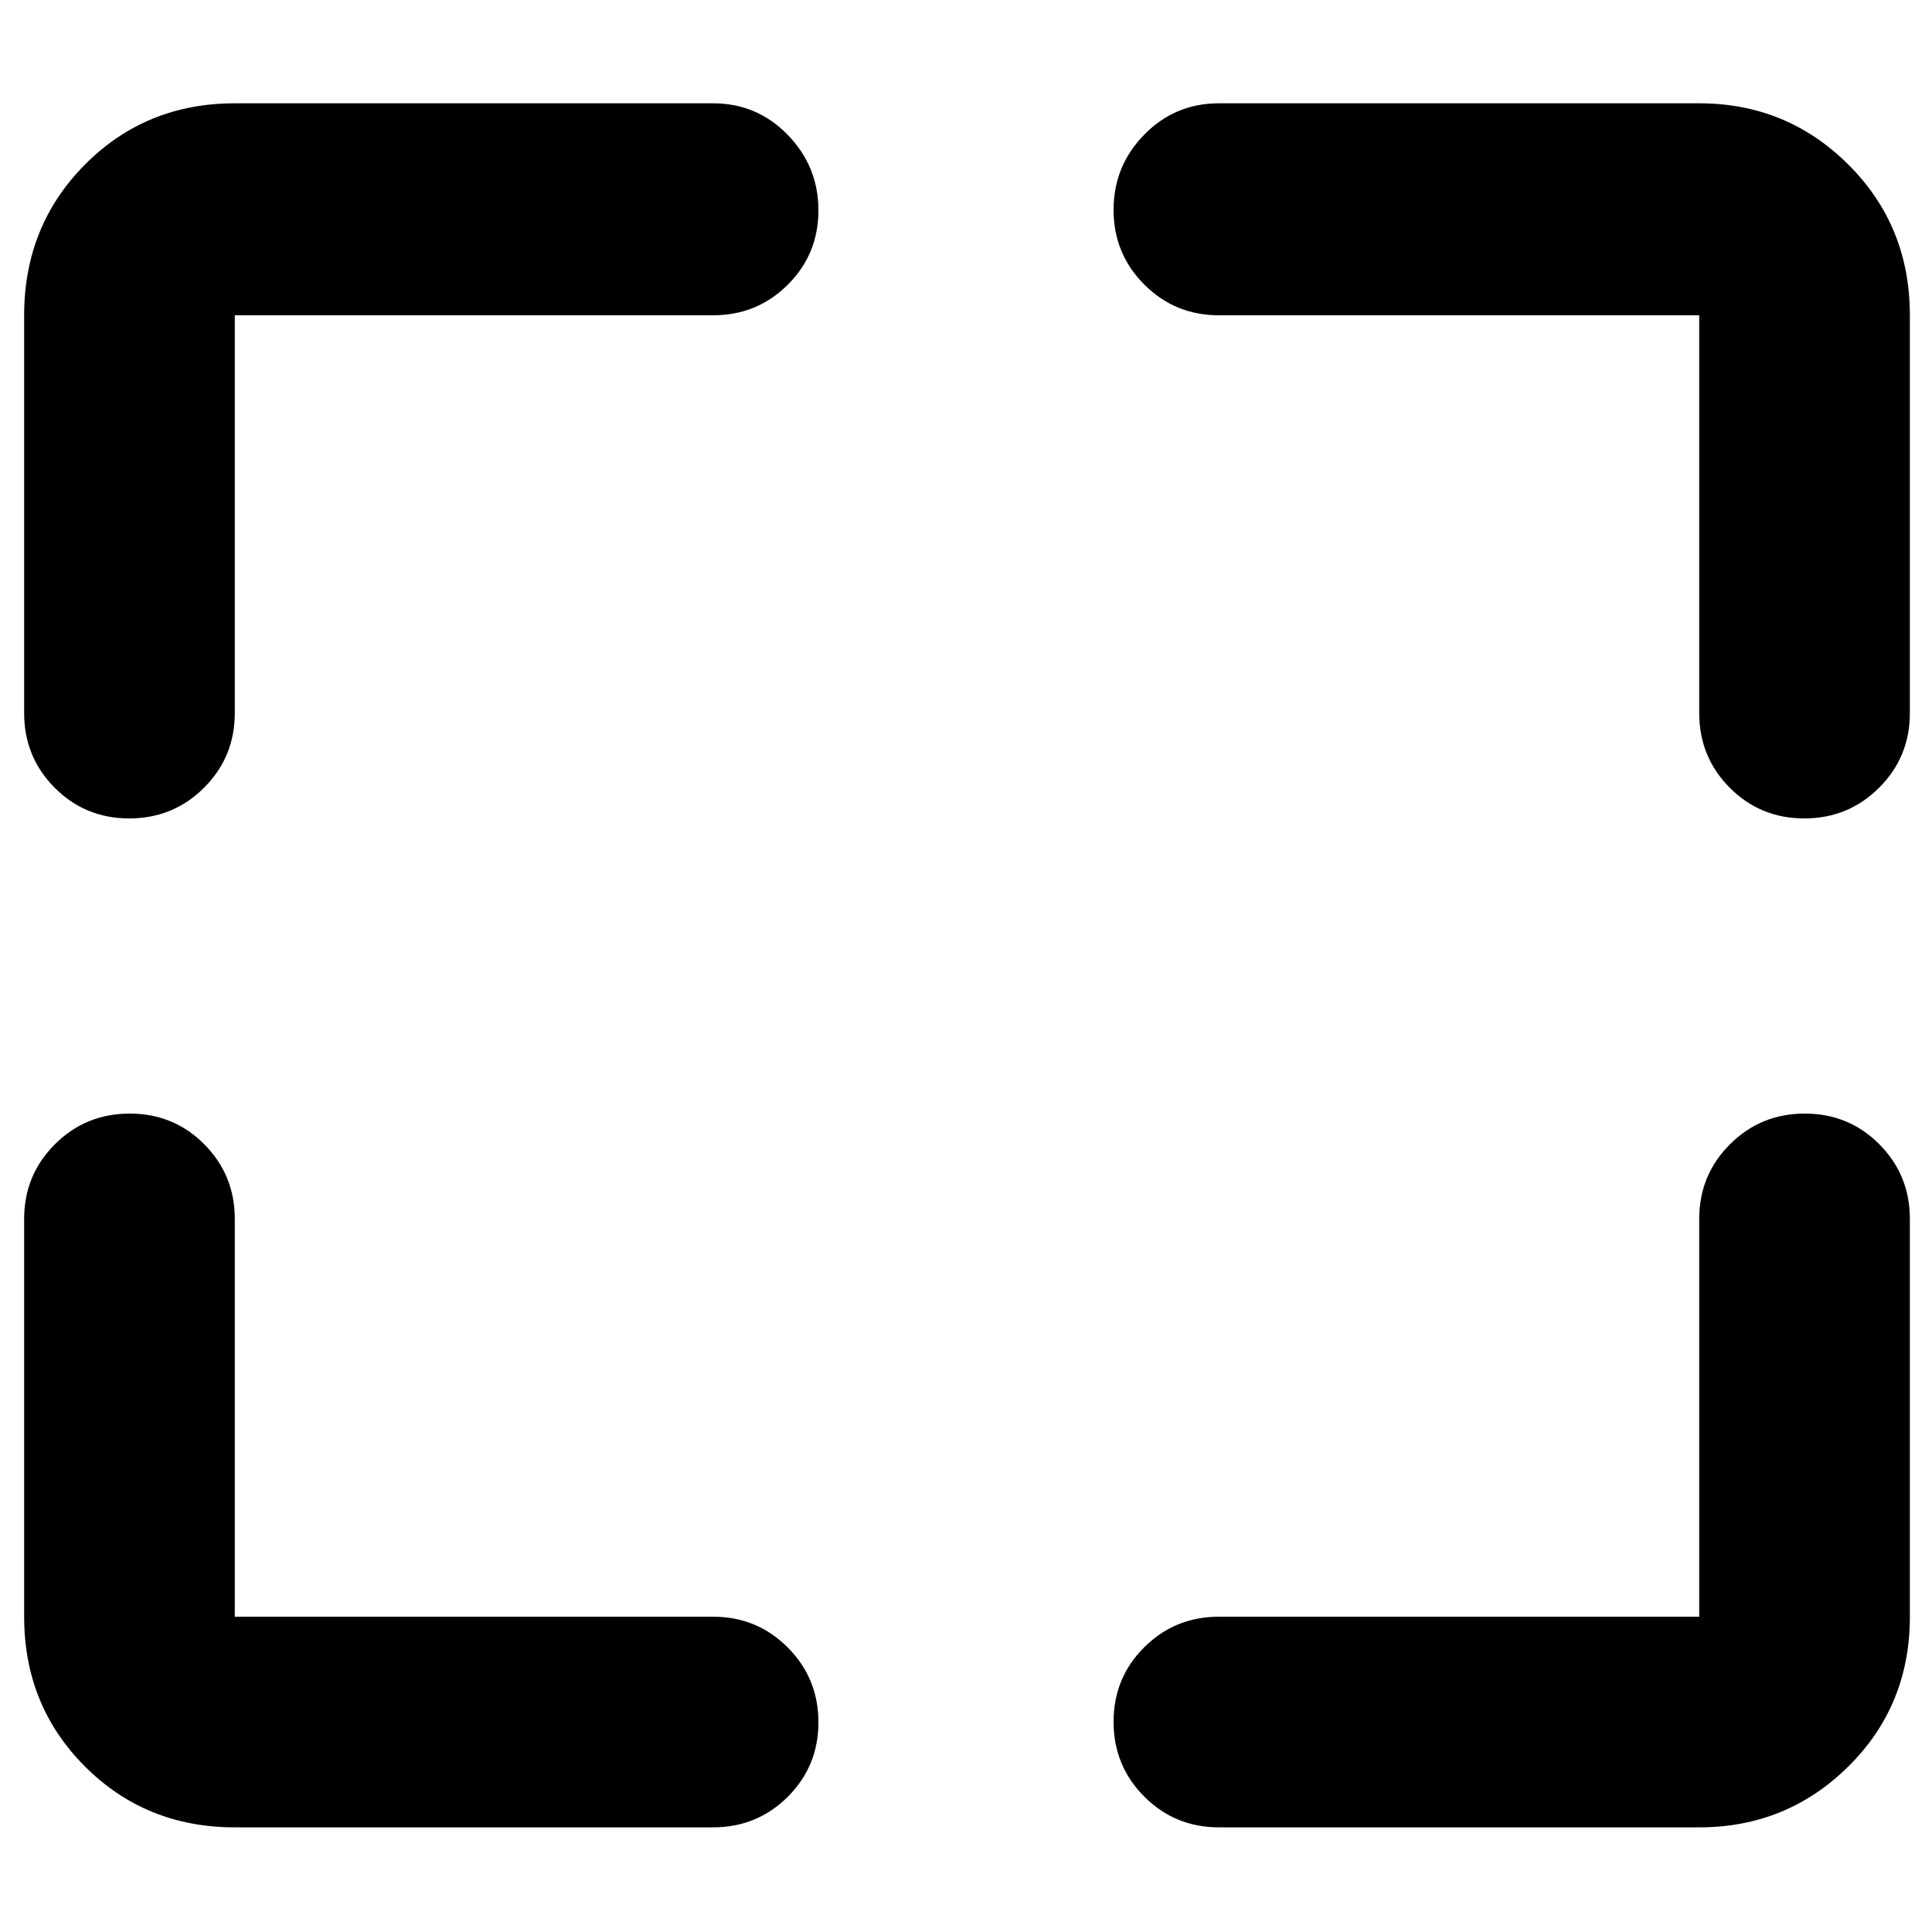 <svg xmlns="http://www.w3.org/2000/svg" height="40" viewBox="0 -960 960 960" width="40"><path d="M354.334-52H116.666q-44.2 0-74.433-30.233Q12-112.466 12-156.666v-197.668q0-21.833 15.284-37.083 15.283-15.25 37.166-15.25 21.883 0 37.05 15.25 15.166 15.25 15.166 37.083v197.668h237.668q21.833 0 37.083 15.283 15.25 15.284 15.25 37.167 0 21.883-15.25 37.05Q376.167-52 354.334-52Zm251.332-104.666h238.668v-197.668q0-21.833 15.283-37.083 15.284-15.25 37.167-15.25 21.883 0 37.049 15.25Q949-376.167 949-354.334v197.668q0 44.2-30.583 74.433Q887.833-52 844.334-52H605.666q-21.833 0-37.083-15.284-15.25-15.283-15.25-37.166 0-21.883 15.25-37.05 15.25-15.166 37.083-15.166ZM12-605.666v-197.668q0-44.475 30.233-74.904 30.233-30.429 74.433-30.429h237.668q21.833 0 37.083 15.676 15.25 15.675 15.25 37.5 0 21.824-15.25 36.991-15.25 15.166-37.083 15.166H116.666v197.668q0 21.833-15.283 37.083-15.284 15.25-37.167 15.25-21.883 0-37.05-15.25Q12-583.833 12-605.666Zm832.334 0v-197.668H605.666q-21.833 0-37.083-15.283-15.25-15.284-15.25-37.108 0-21.825 15.25-37.383 15.25-15.559 37.083-15.559h238.668q43.499 0 74.083 30.429Q949-847.809 949-803.334v197.668q0 21.833-15.284 37.083-15.283 15.25-37.166 15.25-21.883 0-37.05-15.25-15.166-15.25-15.166-37.083Z"/></svg>
